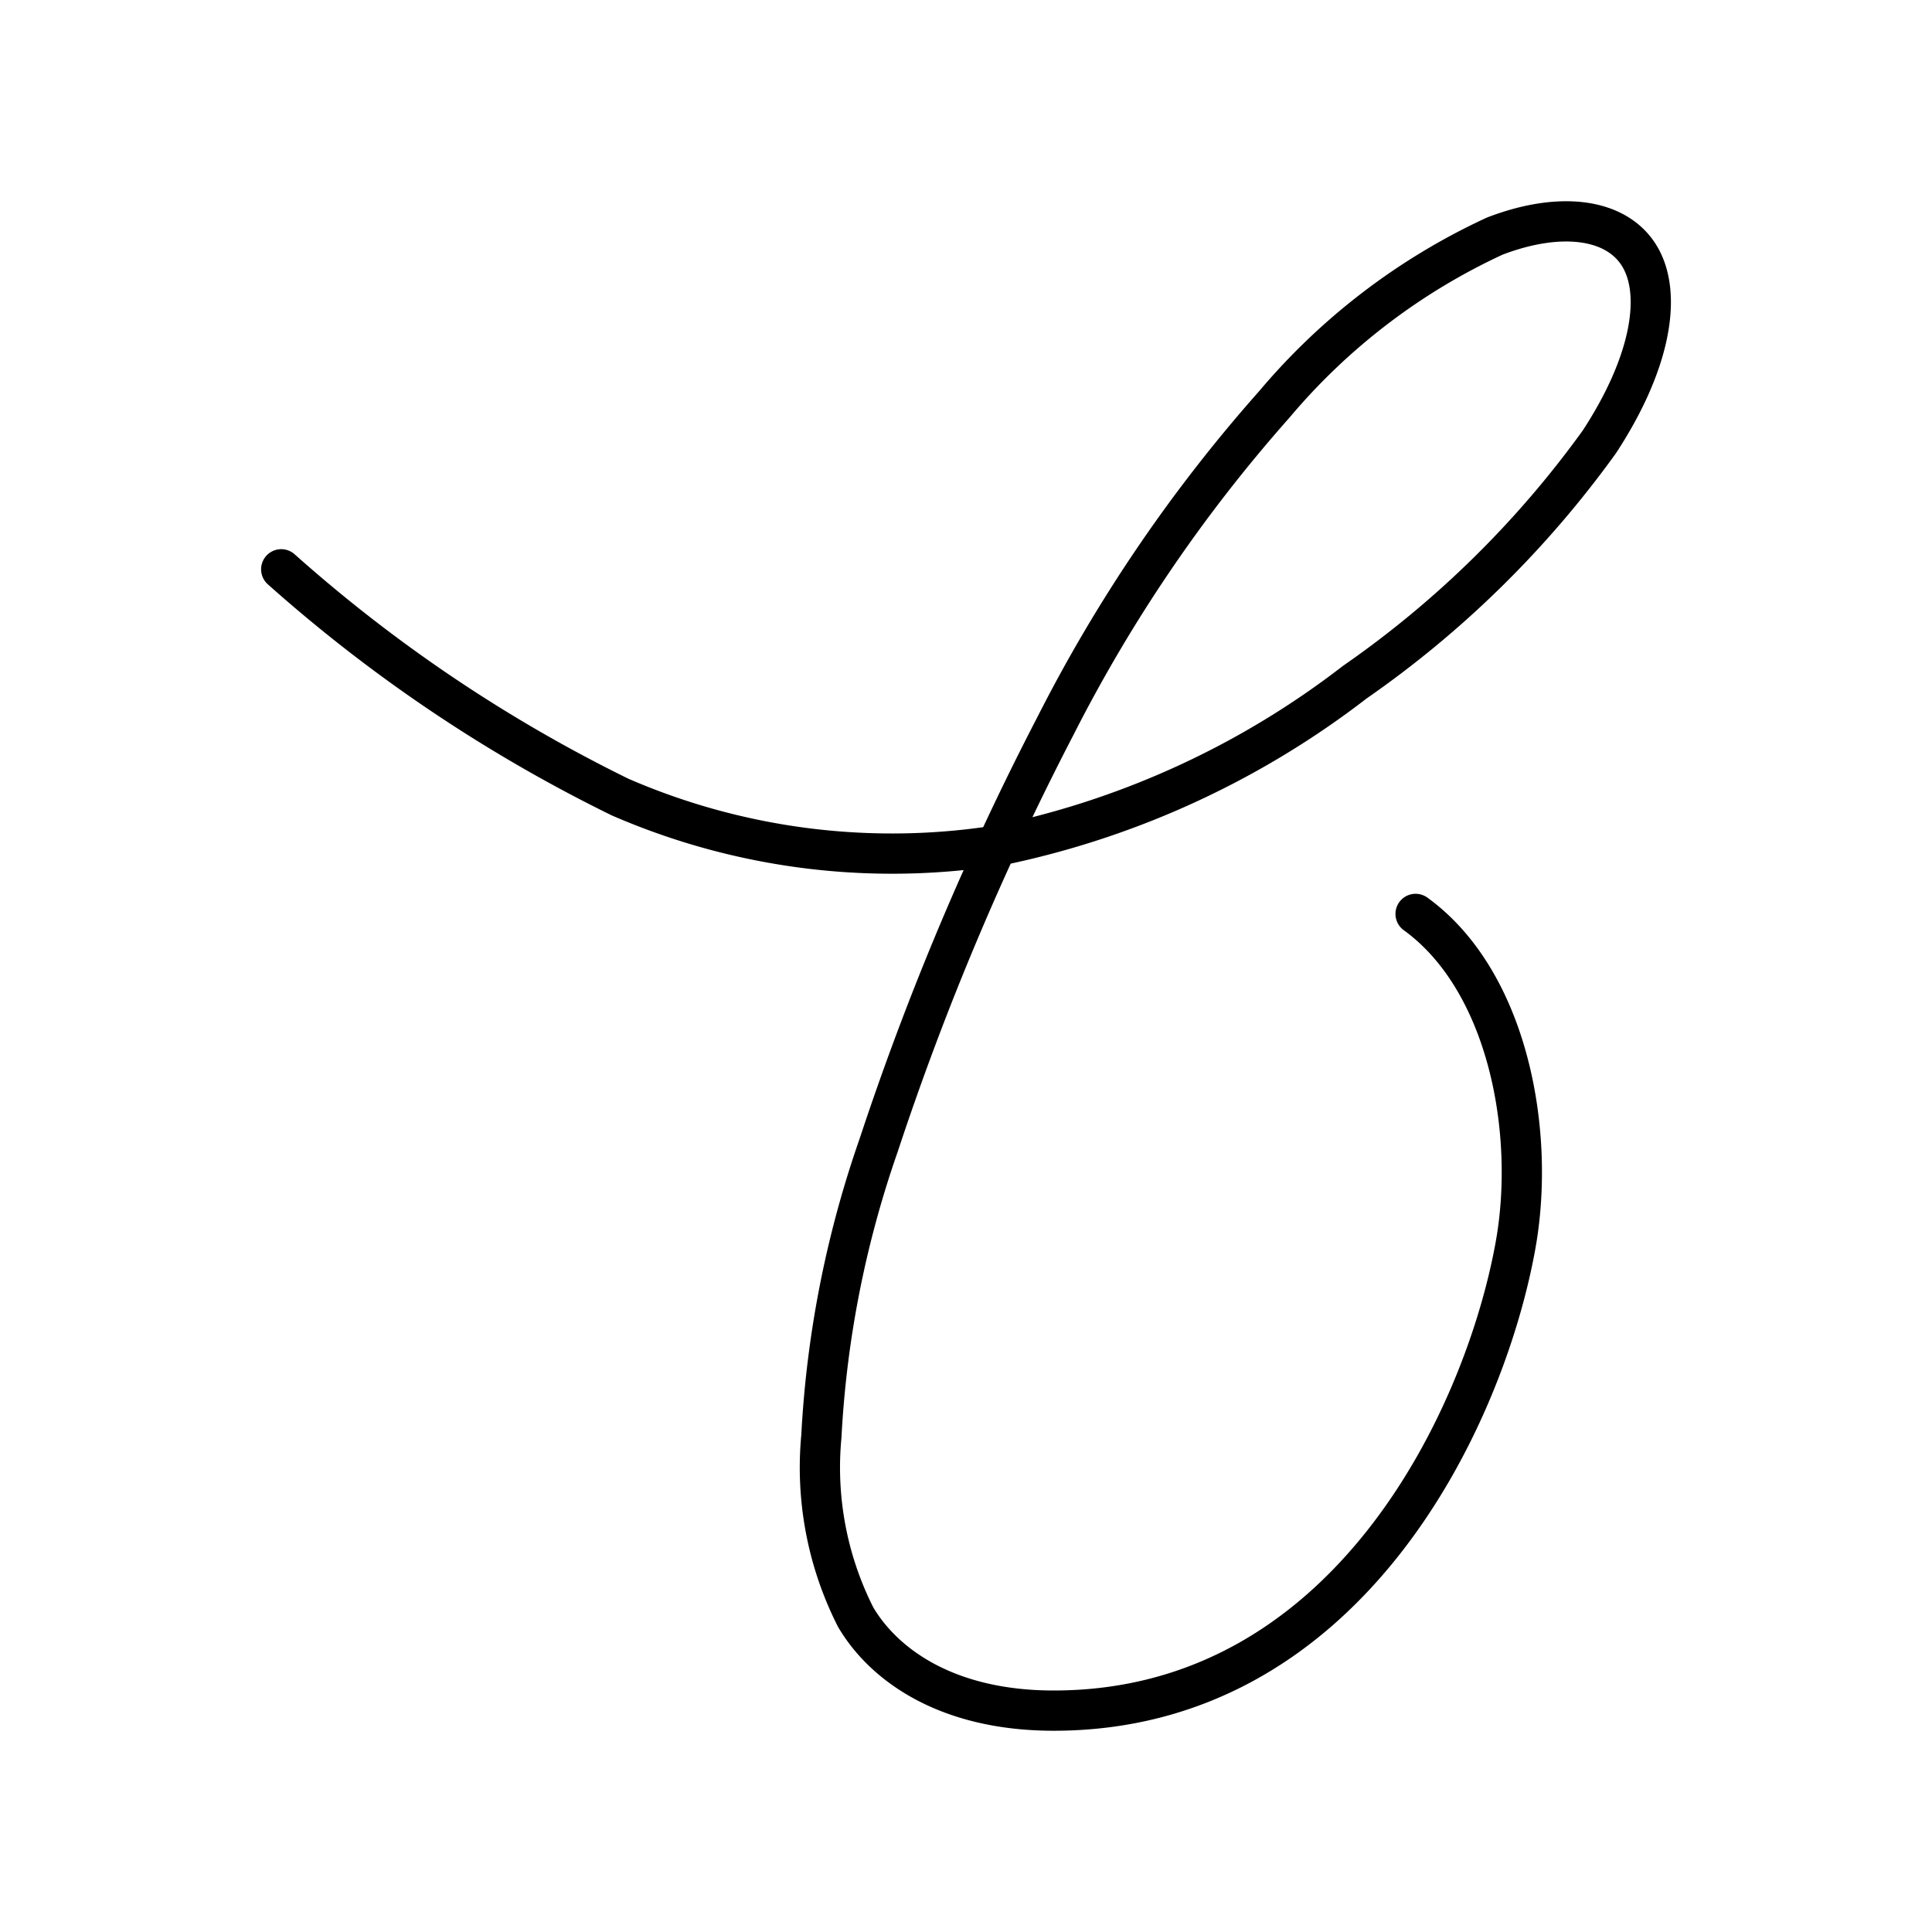 <svg xmlns="http://www.w3.org/2000/svg" xmlns:xlink="http://www.w3.org/1999/xlink" aria-hidden="true" role="img" class="iconify iconify--arcticons" width="1em" height="1em" preserveAspectRatio="xMidYMid meet" viewBox="0 0 48 48"><path fill="none" stroke="currentColor" stroke-linecap="round" stroke-linejoin="round" d="M6.987 14.144a37.35 37.35 0 0 0 8.419 5.659a16.96 16.96 0 0 0 9.599 1.165a21.594 21.594 0 0 0 8.655-4.02a25.162 25.162 0 0 0 6.074-5.968C41 9.048 41.3 7.35 40.751 6.394s-1.948-1.167-3.614-.528a15.845 15.845 0 0 0-5.476 4.18a37.825 37.825 0 0 0-5.436 7.985a70.942 70.942 0 0 0-4.397 10.428a26.033 26.033 0 0 0-1.421 7.224a8.221 8.221 0 0 0 .85 4.491c.678 1.155 2.226 2.326 4.922 2.326c7.296 0 10.697-7.255 11.473-11.554c.506-2.804-.177-6.57-2.482-8.24"></path></svg>